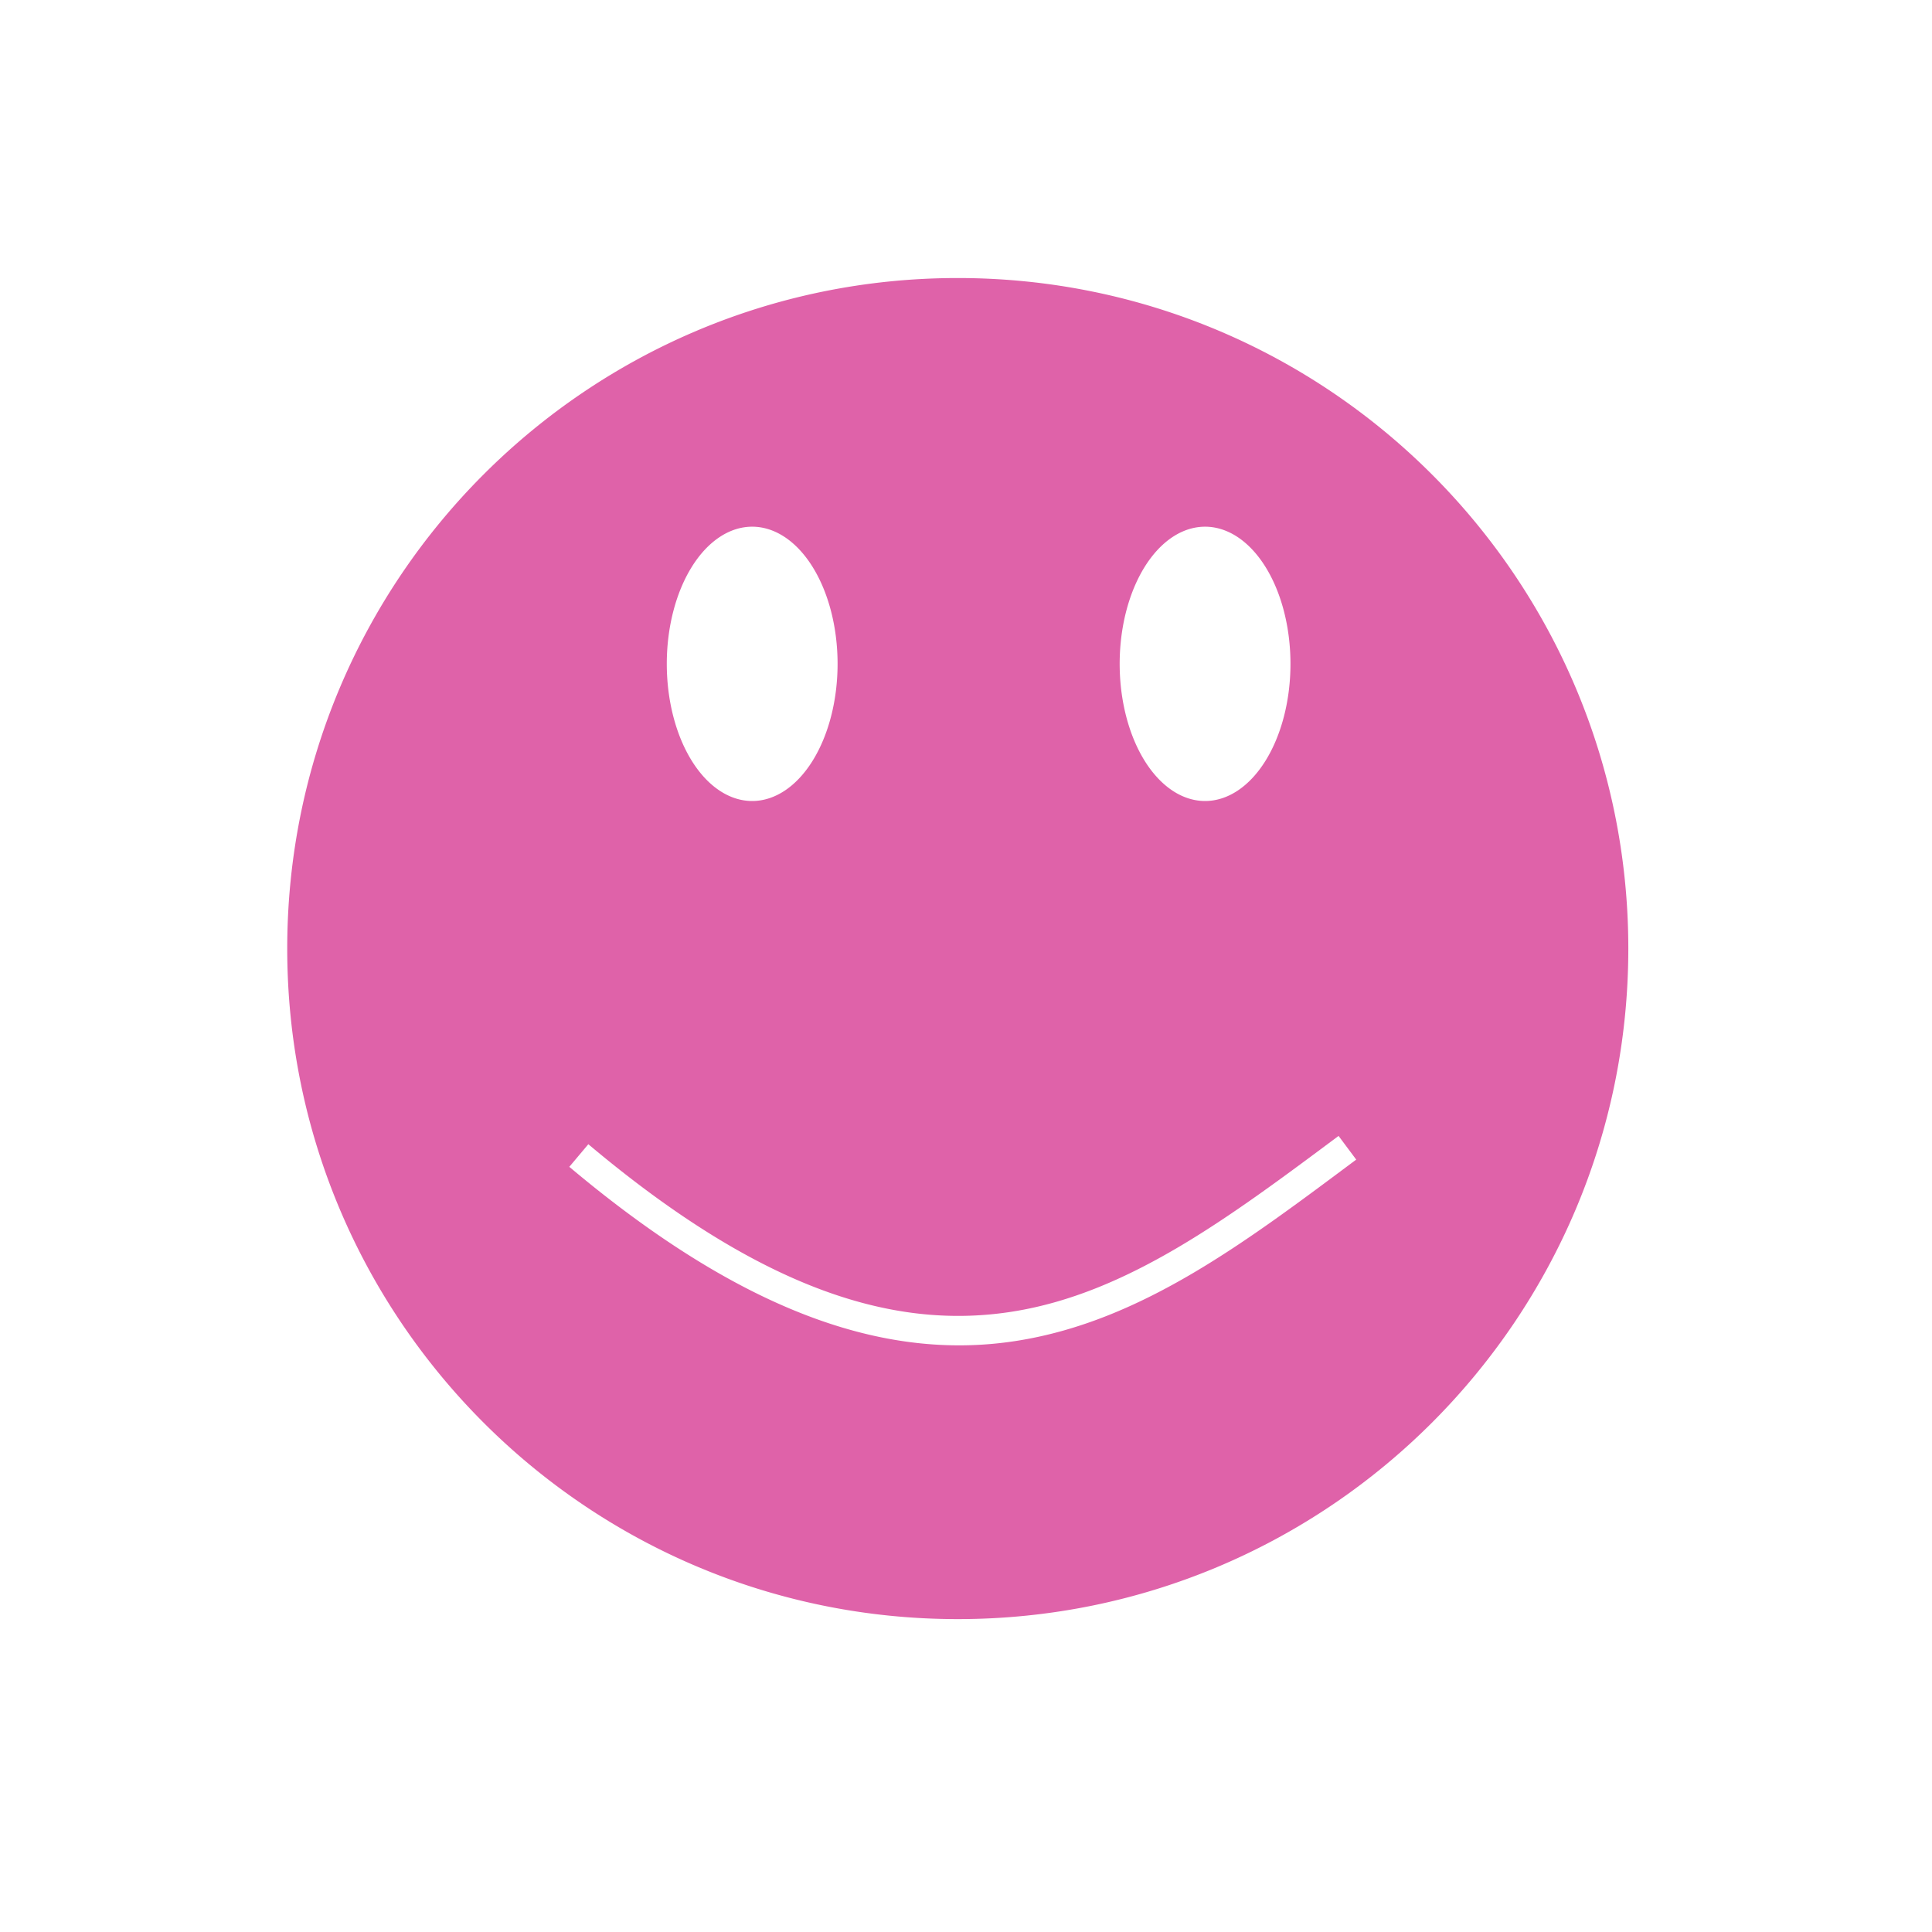 <?xml version="1.0" encoding="UTF-8"?>
<svg width="512" height="512" version="1.1" viewBox="0 0 512 512" xmlns="http://www.w3.org/2000/svg" xmlns:cc="http://creativecommons.org/ns#" xmlns:dc="http://purl.org/dc/elements/1.1/" xmlns:rdf="http://www.w3.org/1999/02/22-rdf-syntax-ns#">
 <style/>
 <circle cx="253.85" cy="250.53" r="146.02" fill="none" stroke="#df62a9" stroke-linecap="square" stroke-linejoin="round" stroke-width="10"/>
 <path d="m253.82 73.681c-98.136 0-177.7 79.554-177.7 177.7 0 98.136 79.556 177.7 177.7 177.7 98.136 0 177.7-79.556 177.7-177.7 0-98.136-79.554-177.7-177.7-177.7zm-54.483 65.9a22.631 36.347 0 0 1 22.631 36.347 22.631 36.347 0 0 1-22.631 36.347 22.631 36.347 0 0 1-22.631-36.347 22.631 36.347 0 0 1 22.631-36.347zm120.02 0a22.631 36.347 0 0 1 22.631 36.347 22.631 36.347 0 0 1-22.631 36.347 22.631 36.347 0 0 1-22.633-36.347 22.631 36.347 0 0 1 22.633-36.347zm35.377 161.45 4.681 6.277c-29.025 21.64-56.622 42.678-89.671 47.981-33.049 5.303-70.815-5.66-118.87-46.065l5.04-5.993c47.056 39.565 82.094 49.221 112.59 44.328 30.495-4.893 57.182-24.869 86.232-46.528z" fill="#df62a9" fill-rule="evenodd" stroke-width="1.223"/>
</svg>
